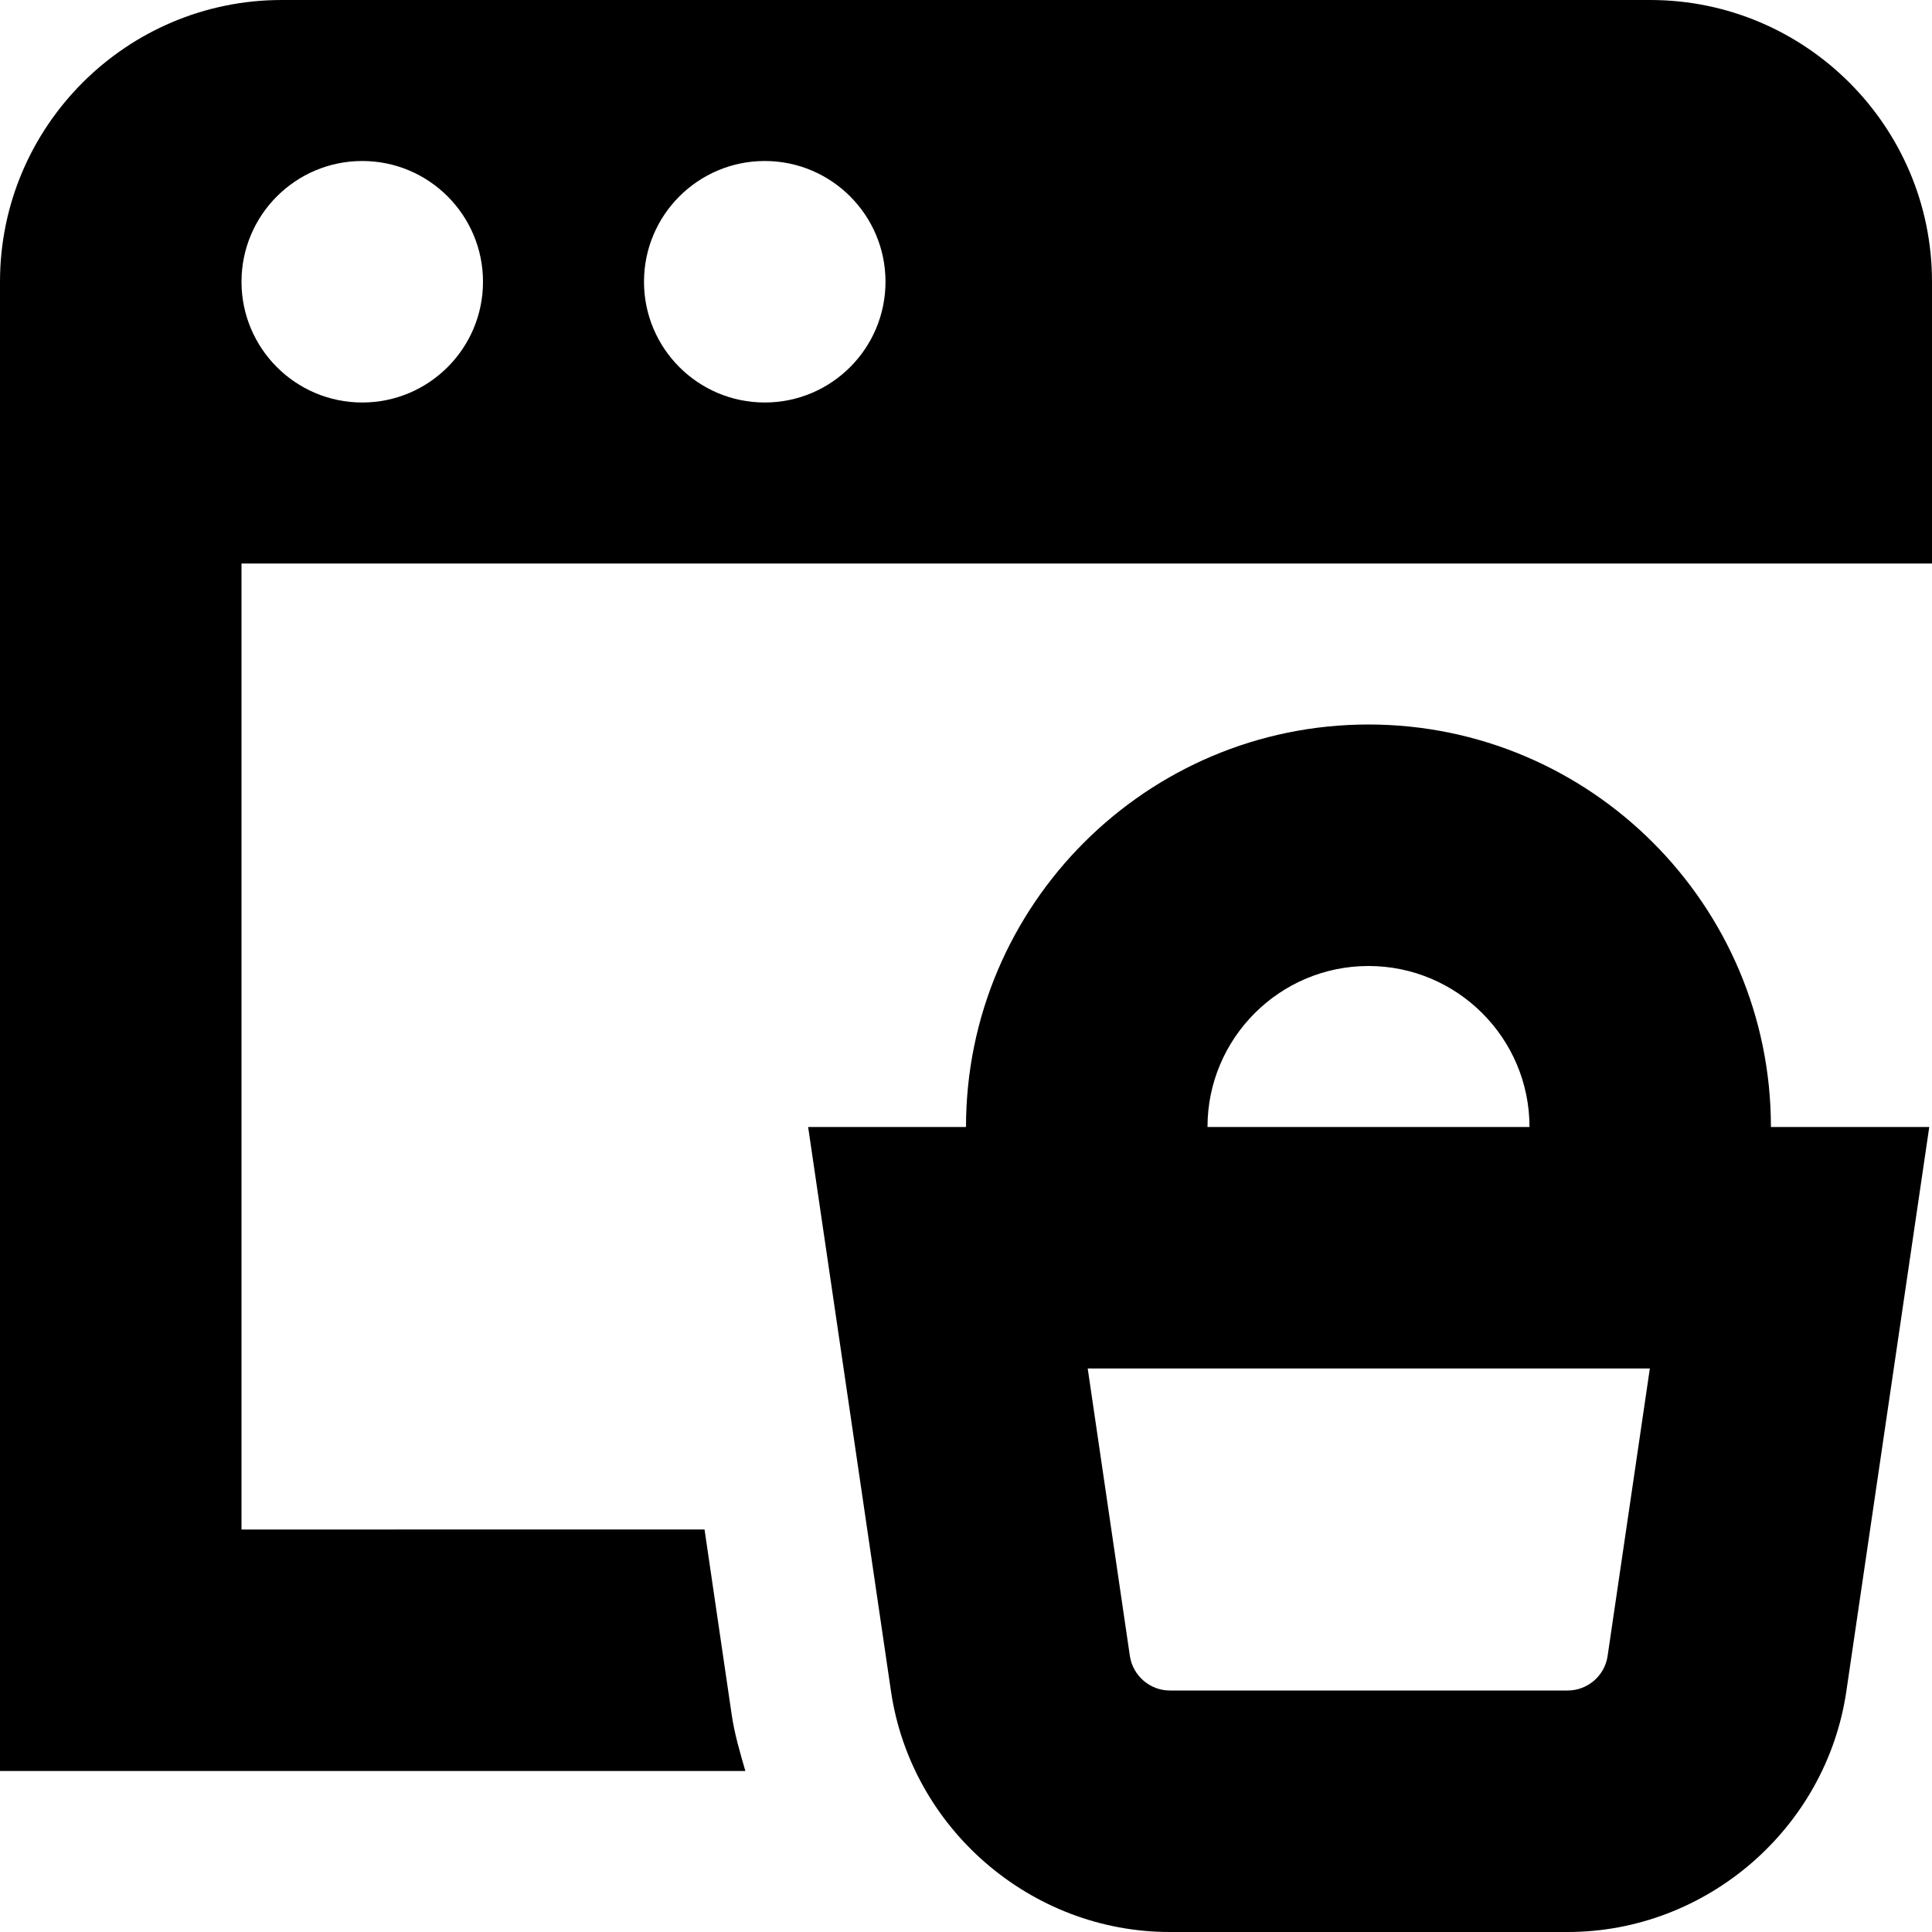 <?xml version="1.0" encoding="UTF-8"?>
<svg xmlns="http://www.w3.org/2000/svg" id="Layer_1" data-name="Layer 1" viewBox="0 0 24 24">
  <path d="m20.5,0H3.5C1.57,0,0,1.57,0,3.5v18.5h9.259c-.066-.23-.135-.46-.17-.702l-.337-2.298H3V7h21v-3.5c0-1.93-1.57-3.5-3.5-3.5ZM4.5,5c-.828,0-1.5-.672-1.5-1.5s.672-1.5,1.5-1.5,1.5.672,1.5,1.5-.672,1.5-1.5,1.5Zm5,0c-.828,0-1.5-.672-1.5-1.5s.672-1.5,1.5-1.5,1.5.672,1.5,1.5-.672,1.5-1.5,1.5Zm7.5,4c-2.757,0-5,2.243-5,5h-1.961l1.029,7.008c.25,1.706,1.739,2.992,3.462,2.992h4.944c1.724,0,3.212-1.286,3.462-2.991l1.03-7.009h-1.967c0-2.757-2.243-5-5-5Zm0,3c1.103,0,2,.897,2,2h-4c0-1.103.897-2,2-2Zm2.97,8.573c-.036.244-.249.427-.495.427h-4.944c-.246,0-.458-.184-.495-.427l-.524-3.573h6.983l-.525,3.573Z"/>
</svg>
